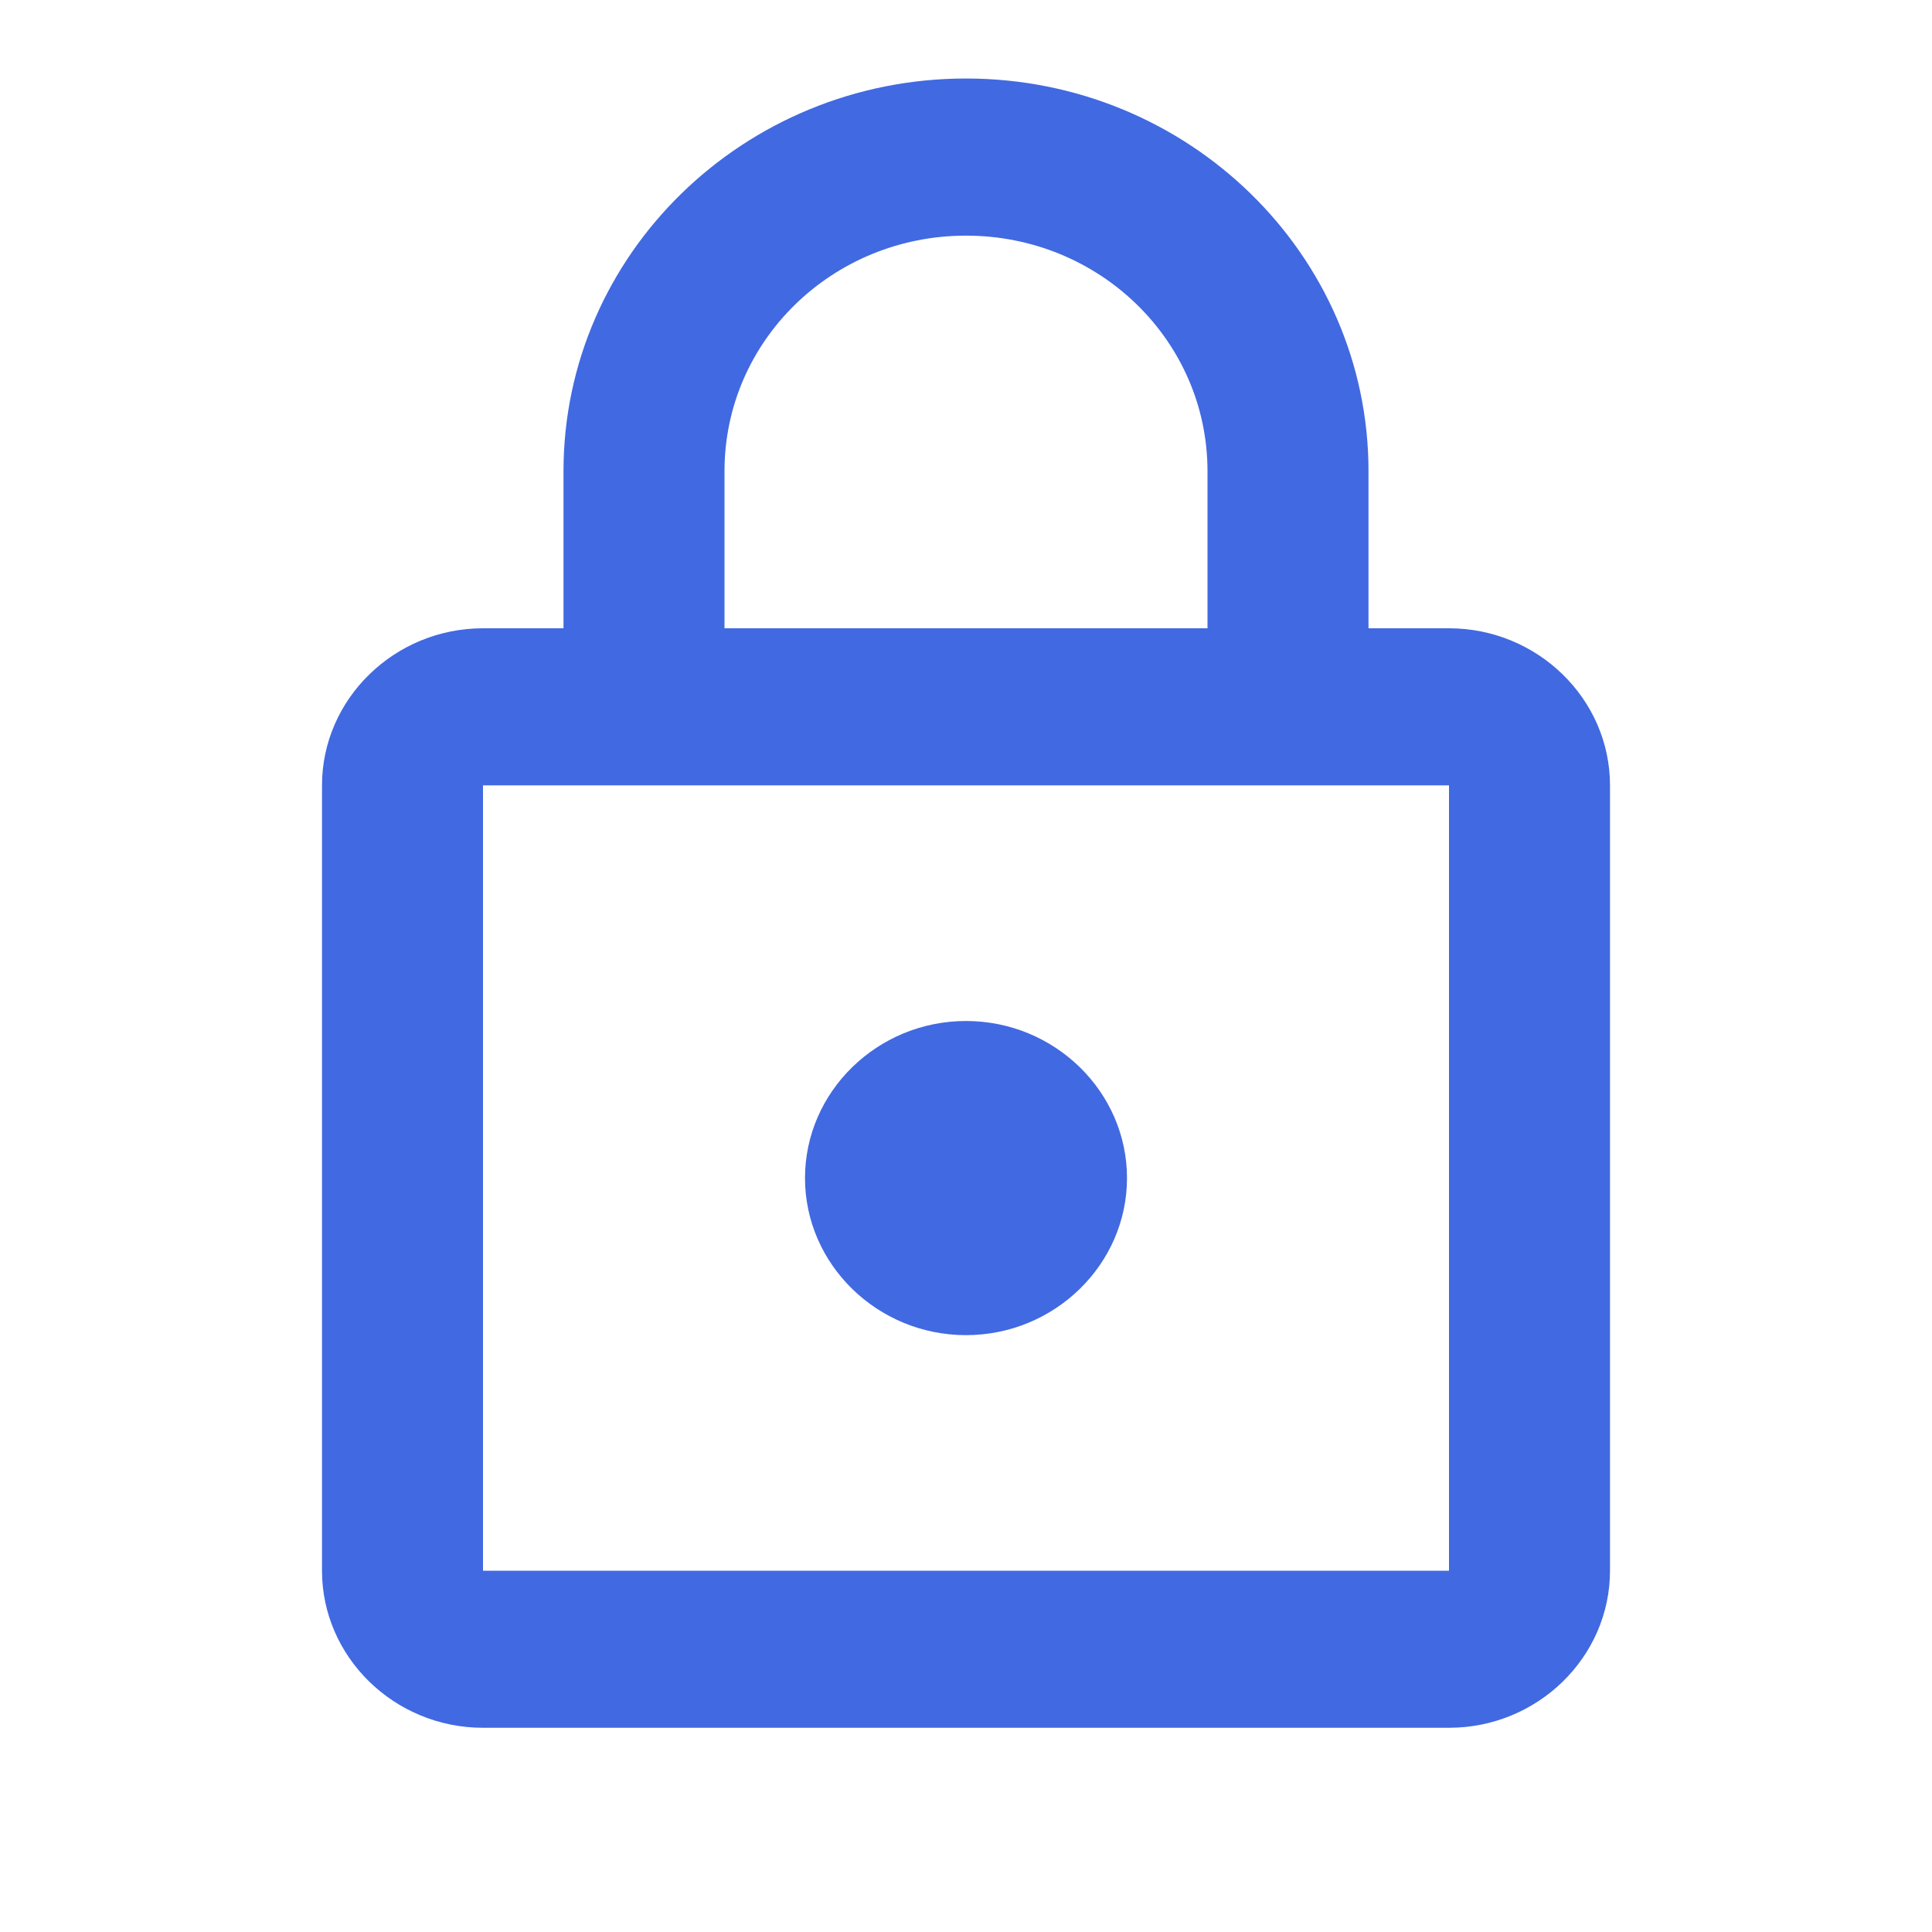 <svg width="30" height="30" viewBox="0 0 30 30" fill="none" xmlns="http://www.w3.org/2000/svg">
<path d="M22.5 9.756H21.25V7.317C21.25 3.951 18.45 1.219 15 1.219C11.55 1.219 8.75 3.951 8.75 7.317V9.756H7.5C6.125 9.756 5 10.854 5 12.195V24.39C5 25.732 6.125 26.829 7.5 26.829H22.5C23.875 26.829 25 25.732 25 24.39V12.195C25 10.854 23.875 9.756 22.5 9.756ZM11.25 7.317C11.25 5.293 12.925 3.659 15 3.659C17.075 3.659 18.75 5.293 18.75 7.317V9.756H11.25V7.317ZM22.5 24.39H7.5V12.195H22.5V24.39ZM15 20.732C16.375 20.732 17.5 19.634 17.5 18.293C17.5 16.951 16.375 15.854 15 15.854C13.625 15.854 12.5 16.951 12.5 18.293C12.5 19.634 13.625 20.732 15 20.732Z" fill="#4169E1"/>
</svg>
